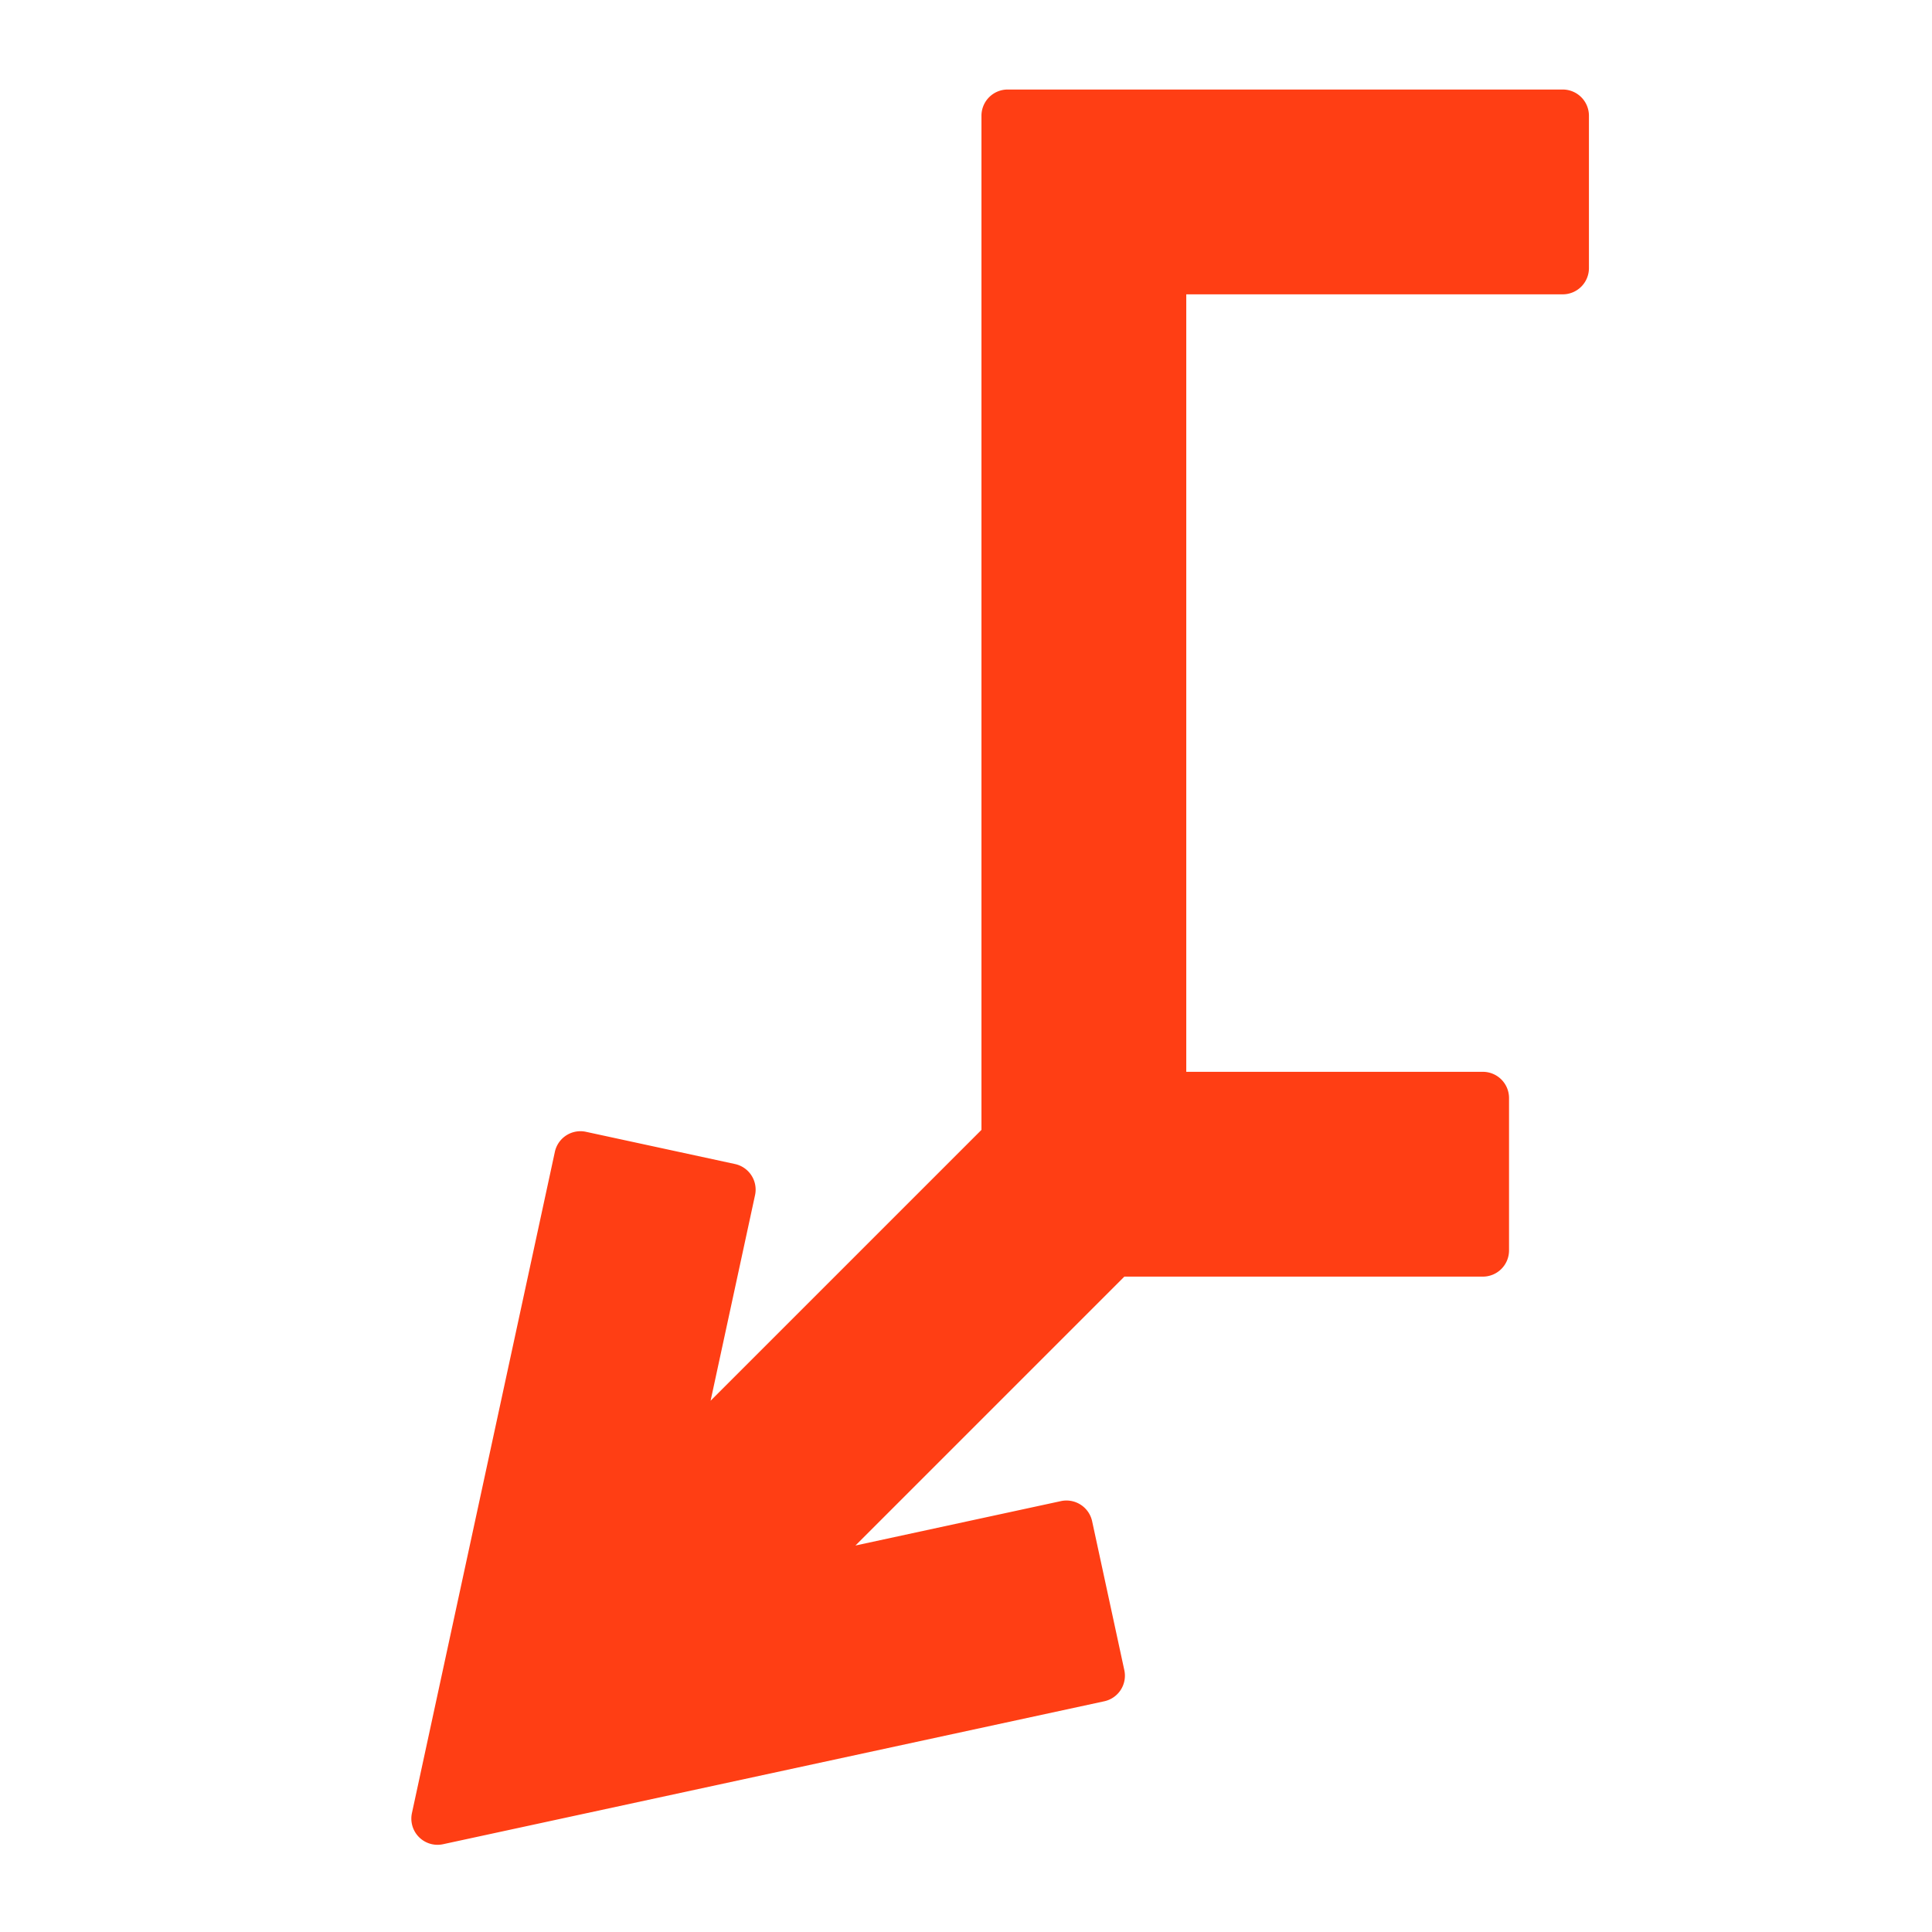 <svg xmlns="http://www.w3.org/2000/svg" viewBox="0 0 283 283"><defs><style>.cls-1{fill:none;}.cls-2{fill:#ff3e14;}</style></defs><g id="图层_2" data-name="图层 2"><g id="图层_1-2" data-name="图层 1"><rect class="cls-1" width="283" height="283"/><path class="cls-2" d="M228.913,13.114H147.599a3.839,3.839,0,0,0-3.834,3.835V165.505l-39.676,39.676,6.51-30.116a3.838,3.838,0,0,0-2.938-4.558L85.834,165.788a3.834,3.834,0,0,0-4.558,2.938L60.34,265.582a3.837,3.837,0,0,0,3.743,4.646,3.865,3.865,0,0,0,.815-.087l96.855-20.937a3.834,3.834,0,0,0,2.938-4.558l-4.718-21.827a3.849,3.849,0,0,0-4.558-2.938l-30.11,6.508L164.695,187H217.209a3.84,3.84,0,0,0,3.835-3.835V160.835A3.84,3.84,0,0,0,217.209,157H173.765V43.114h55.148a3.84,3.84,0,0,0,3.835-3.835V16.949A3.84,3.84,0,0,0,228.913,13.114Z"/></g></g></svg>
